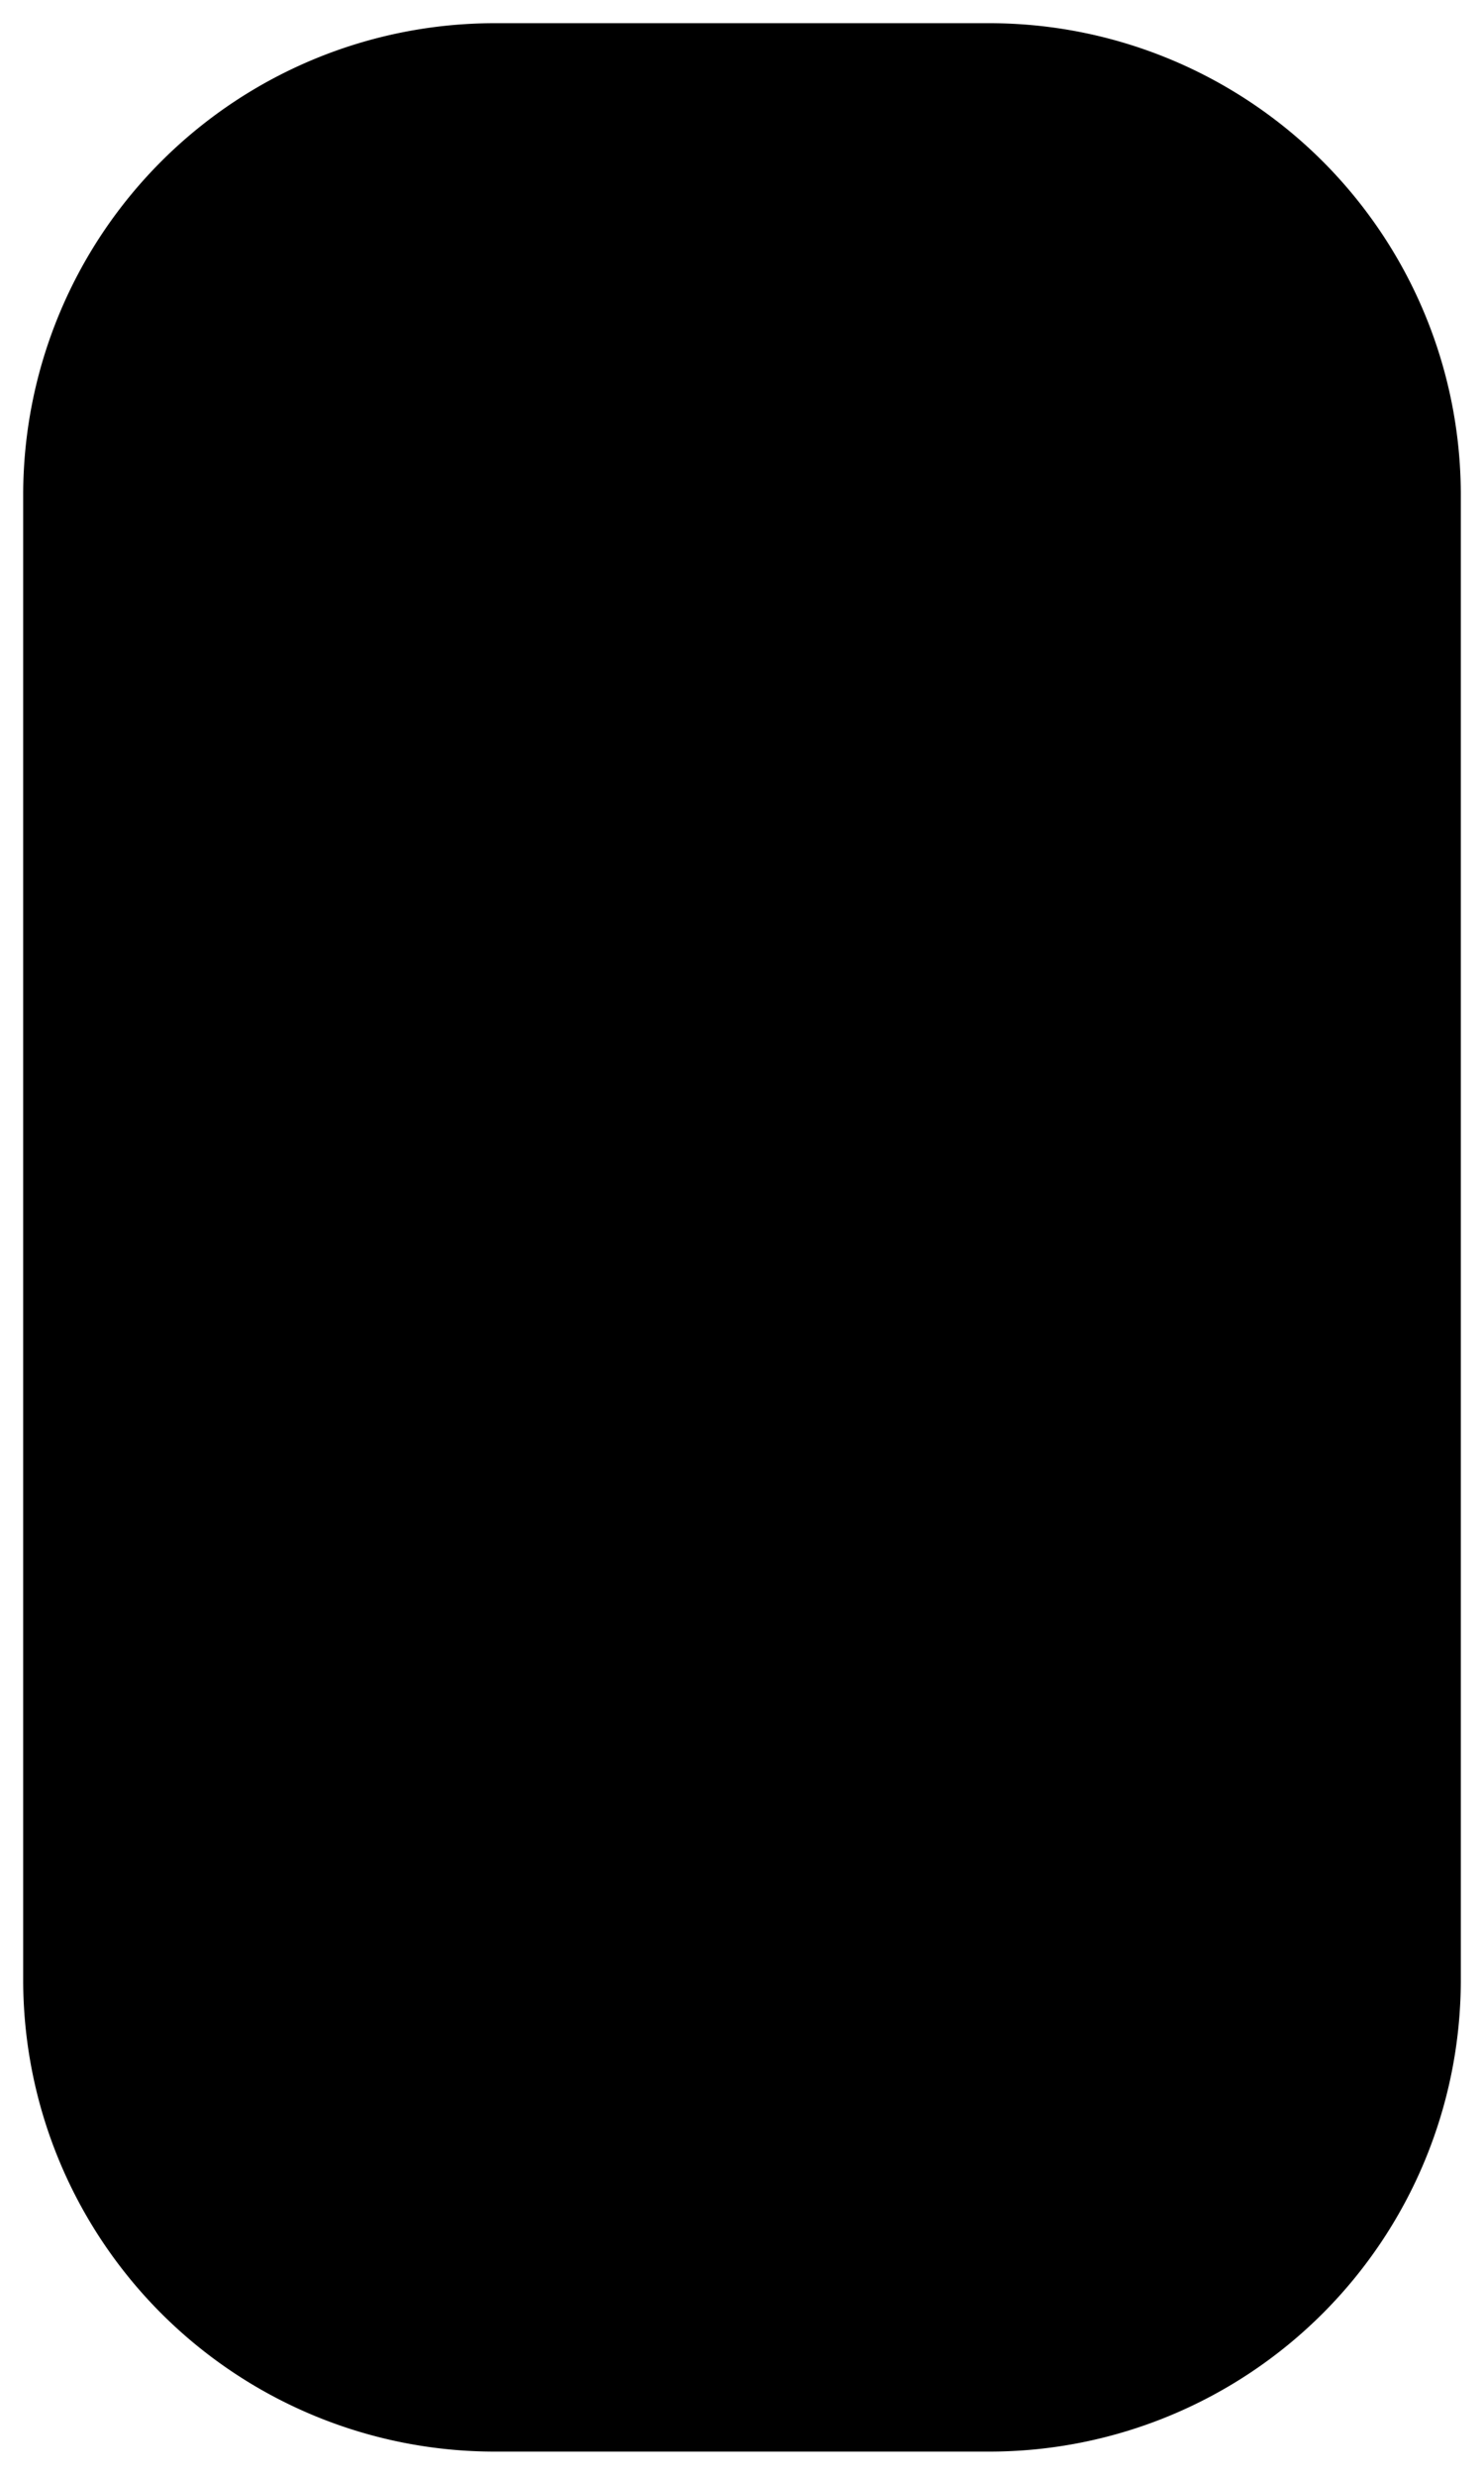 <svg width="192" height="320" xmlns="http://www.w3.org/2000/svg"><path style="fill:#000;stroke:none" d="M64 3A61 61 0 0 0 3 64v192a61 61 0 0 0 61 61h64a61 61 0 0 0 61-61V64a61 61 0 0 0-61-61H64z"/></svg>